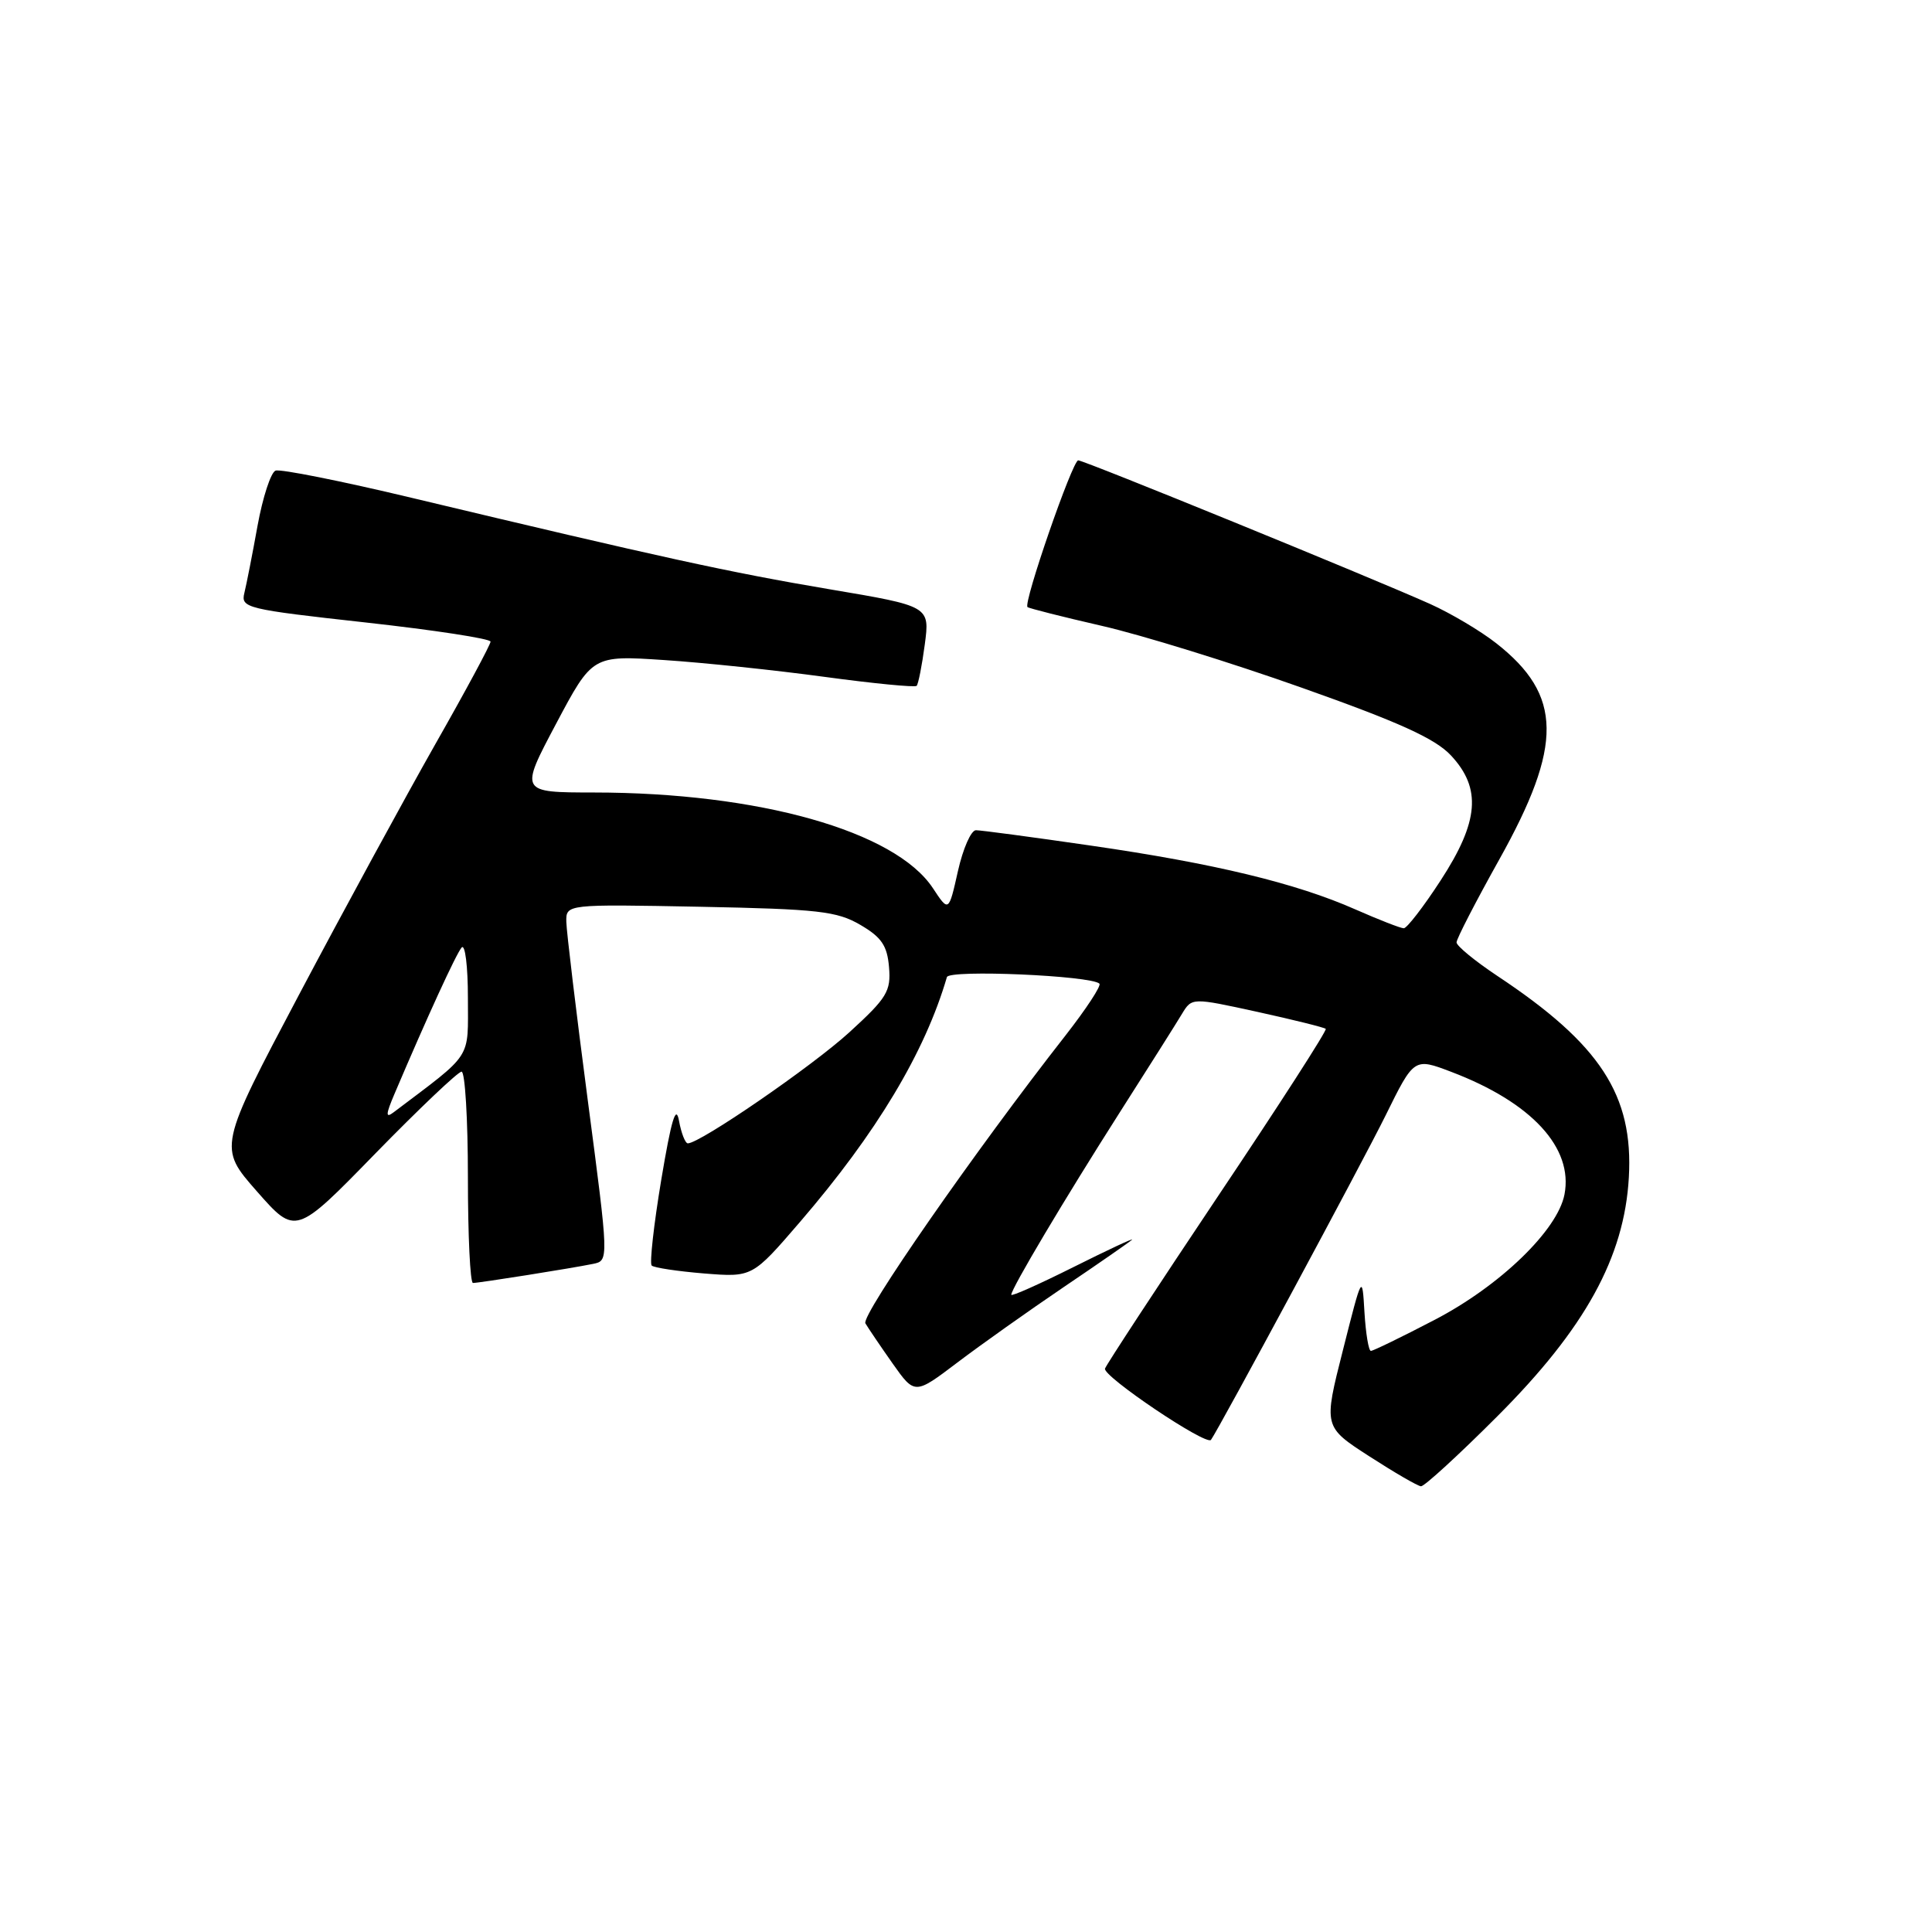 <?xml version="1.0" encoding="UTF-8" standalone="no"?>
<!DOCTYPE svg PUBLIC "-//W3C//DTD SVG 1.1//EN" "http://www.w3.org/Graphics/SVG/1.1/DTD/svg11.dtd" >
<svg xmlns="http://www.w3.org/2000/svg" xmlns:xlink="http://www.w3.org/1999/xlink" version="1.1" viewBox="0 0 256 256">
 <g >
 <path fill="currentColor"
d=" M 198.39 187.68 C 210.03 176.04 215.23 166.61 215.83 156.02 C 216.45 145.11 212.05 138.36 198.40 129.31 C 195.43 127.33 193.00 125.34 193.00 124.87 C 193.00 124.40 195.55 119.46 198.66 113.89 C 207.13 98.73 207.04 92.13 198.28 85.25 C 196.20 83.61 192.25 81.27 189.50 80.03 C 181.64 76.51 143.65 61.00 142.87 61.00 C 142.11 61.00 135.56 79.92 136.15 80.44 C 136.34 80.61 140.78 81.73 146.00 82.93 C 151.22 84.12 163.15 87.81 172.50 91.13 C 185.41 95.70 190.16 97.86 192.25 100.09 C 196.34 104.46 195.98 108.86 190.88 116.68 C 188.62 120.16 186.42 123.00 186.01 123.00 C 185.59 123.00 182.70 121.87 179.59 120.50 C 171.72 117.02 160.89 114.41 144.50 112.04 C 136.80 110.92 129.97 110.01 129.32 110.01 C 128.67 110.00 127.60 112.45 126.93 115.43 C 125.71 120.87 125.71 120.87 123.61 117.68 C 118.60 110.12 100.53 105.02 78.68 105.01 C 68.86 105.00 68.86 105.00 73.68 95.91 C 78.50 86.83 78.50 86.83 88.00 87.46 C 93.22 87.80 102.80 88.81 109.27 89.69 C 115.75 90.57 121.23 91.10 121.46 90.88 C 121.68 90.65 122.17 88.18 122.54 85.39 C 123.21 80.32 123.21 80.32 109.86 78.07 C 96.66 75.84 87.69 73.88 54.57 65.97 C 45.26 63.74 37.13 62.12 36.51 62.36 C 35.89 62.60 34.82 65.87 34.13 69.64 C 33.45 73.42 32.66 77.43 32.38 78.57 C 31.89 80.55 32.60 80.73 48.44 82.48 C 57.55 83.49 65.00 84.63 65.00 85.02 C 65.00 85.41 61.71 91.53 57.68 98.61 C 53.66 105.70 45.54 120.62 39.64 131.77 C 28.92 152.04 28.92 152.04 34.04 157.86 C 39.17 163.69 39.17 163.69 49.74 152.84 C 55.56 146.88 60.70 142.00 61.16 142.00 C 61.62 142.00 62.00 148.30 62.00 156.00 C 62.00 163.70 62.30 170.00 62.67 170.00 C 63.49 170.00 75.71 168.06 78.59 167.47 C 80.68 167.04 80.68 167.04 77.88 145.77 C 76.34 134.07 75.07 123.44 75.04 122.15 C 75.00 119.81 75.00 119.81 92.75 120.15 C 108.46 120.46 110.90 120.74 114.00 122.55 C 116.81 124.19 117.56 125.30 117.80 128.15 C 118.07 131.34 117.54 132.22 112.56 136.77 C 107.64 141.27 92.76 151.50 91.14 151.50 C 90.80 151.50 90.27 150.15 89.97 148.50 C 89.57 146.30 88.95 148.38 87.62 156.33 C 86.63 162.28 86.06 167.39 86.35 167.69 C 86.65 167.98 89.77 168.45 93.29 168.74 C 99.69 169.25 99.69 169.25 106.00 161.92 C 116.14 150.14 122.56 139.44 125.47 129.47 C 125.77 128.45 144.60 129.27 145.68 130.34 C 145.95 130.61 143.93 133.68 141.21 137.17 C 129.23 152.46 114.06 174.29 114.67 175.35 C 115.04 175.98 116.66 178.37 118.27 180.66 C 121.21 184.82 121.21 184.82 126.86 180.54 C 129.96 178.19 136.32 173.68 141.00 170.51 C 145.68 167.35 149.72 164.54 150.00 164.27 C 150.28 163.99 146.79 165.62 142.25 167.89 C 137.71 170.16 134.00 171.82 134.00 171.56 C 134.00 170.75 141.12 158.78 148.31 147.50 C 152.17 141.45 155.91 135.53 156.62 134.34 C 157.93 132.18 157.93 132.18 166.62 134.08 C 171.40 135.13 175.47 136.14 175.67 136.33 C 175.86 136.53 169.46 146.47 161.44 158.43 C 153.43 170.40 146.67 180.71 146.42 181.34 C 146.05 182.33 159.86 191.62 160.46 190.79 C 161.49 189.38 180.66 153.77 183.59 147.82 C 187.37 140.15 187.37 140.15 192.31 142.03 C 202.94 146.07 208.50 152.09 207.30 158.28 C 206.38 163.02 198.74 170.39 190.11 174.88 C 185.76 177.15 181.95 179.00 181.65 179.00 C 181.35 179.00 180.97 176.70 180.80 173.90 C 180.50 168.79 180.50 168.79 177.94 178.92 C 175.37 189.05 175.37 189.05 181.44 192.97 C 184.77 195.12 187.85 196.91 188.29 196.94 C 188.72 196.97 193.27 192.81 198.39 187.68 Z  M 52.27 144.95 C 56.58 134.81 60.44 126.39 61.17 125.55 C 61.63 125.03 62.00 128.03 62.00 132.22 C 62.00 140.54 62.75 139.38 52.15 147.39 C 51.08 148.20 51.10 147.70 52.27 144.95 Z "/>
</g>
</svg>